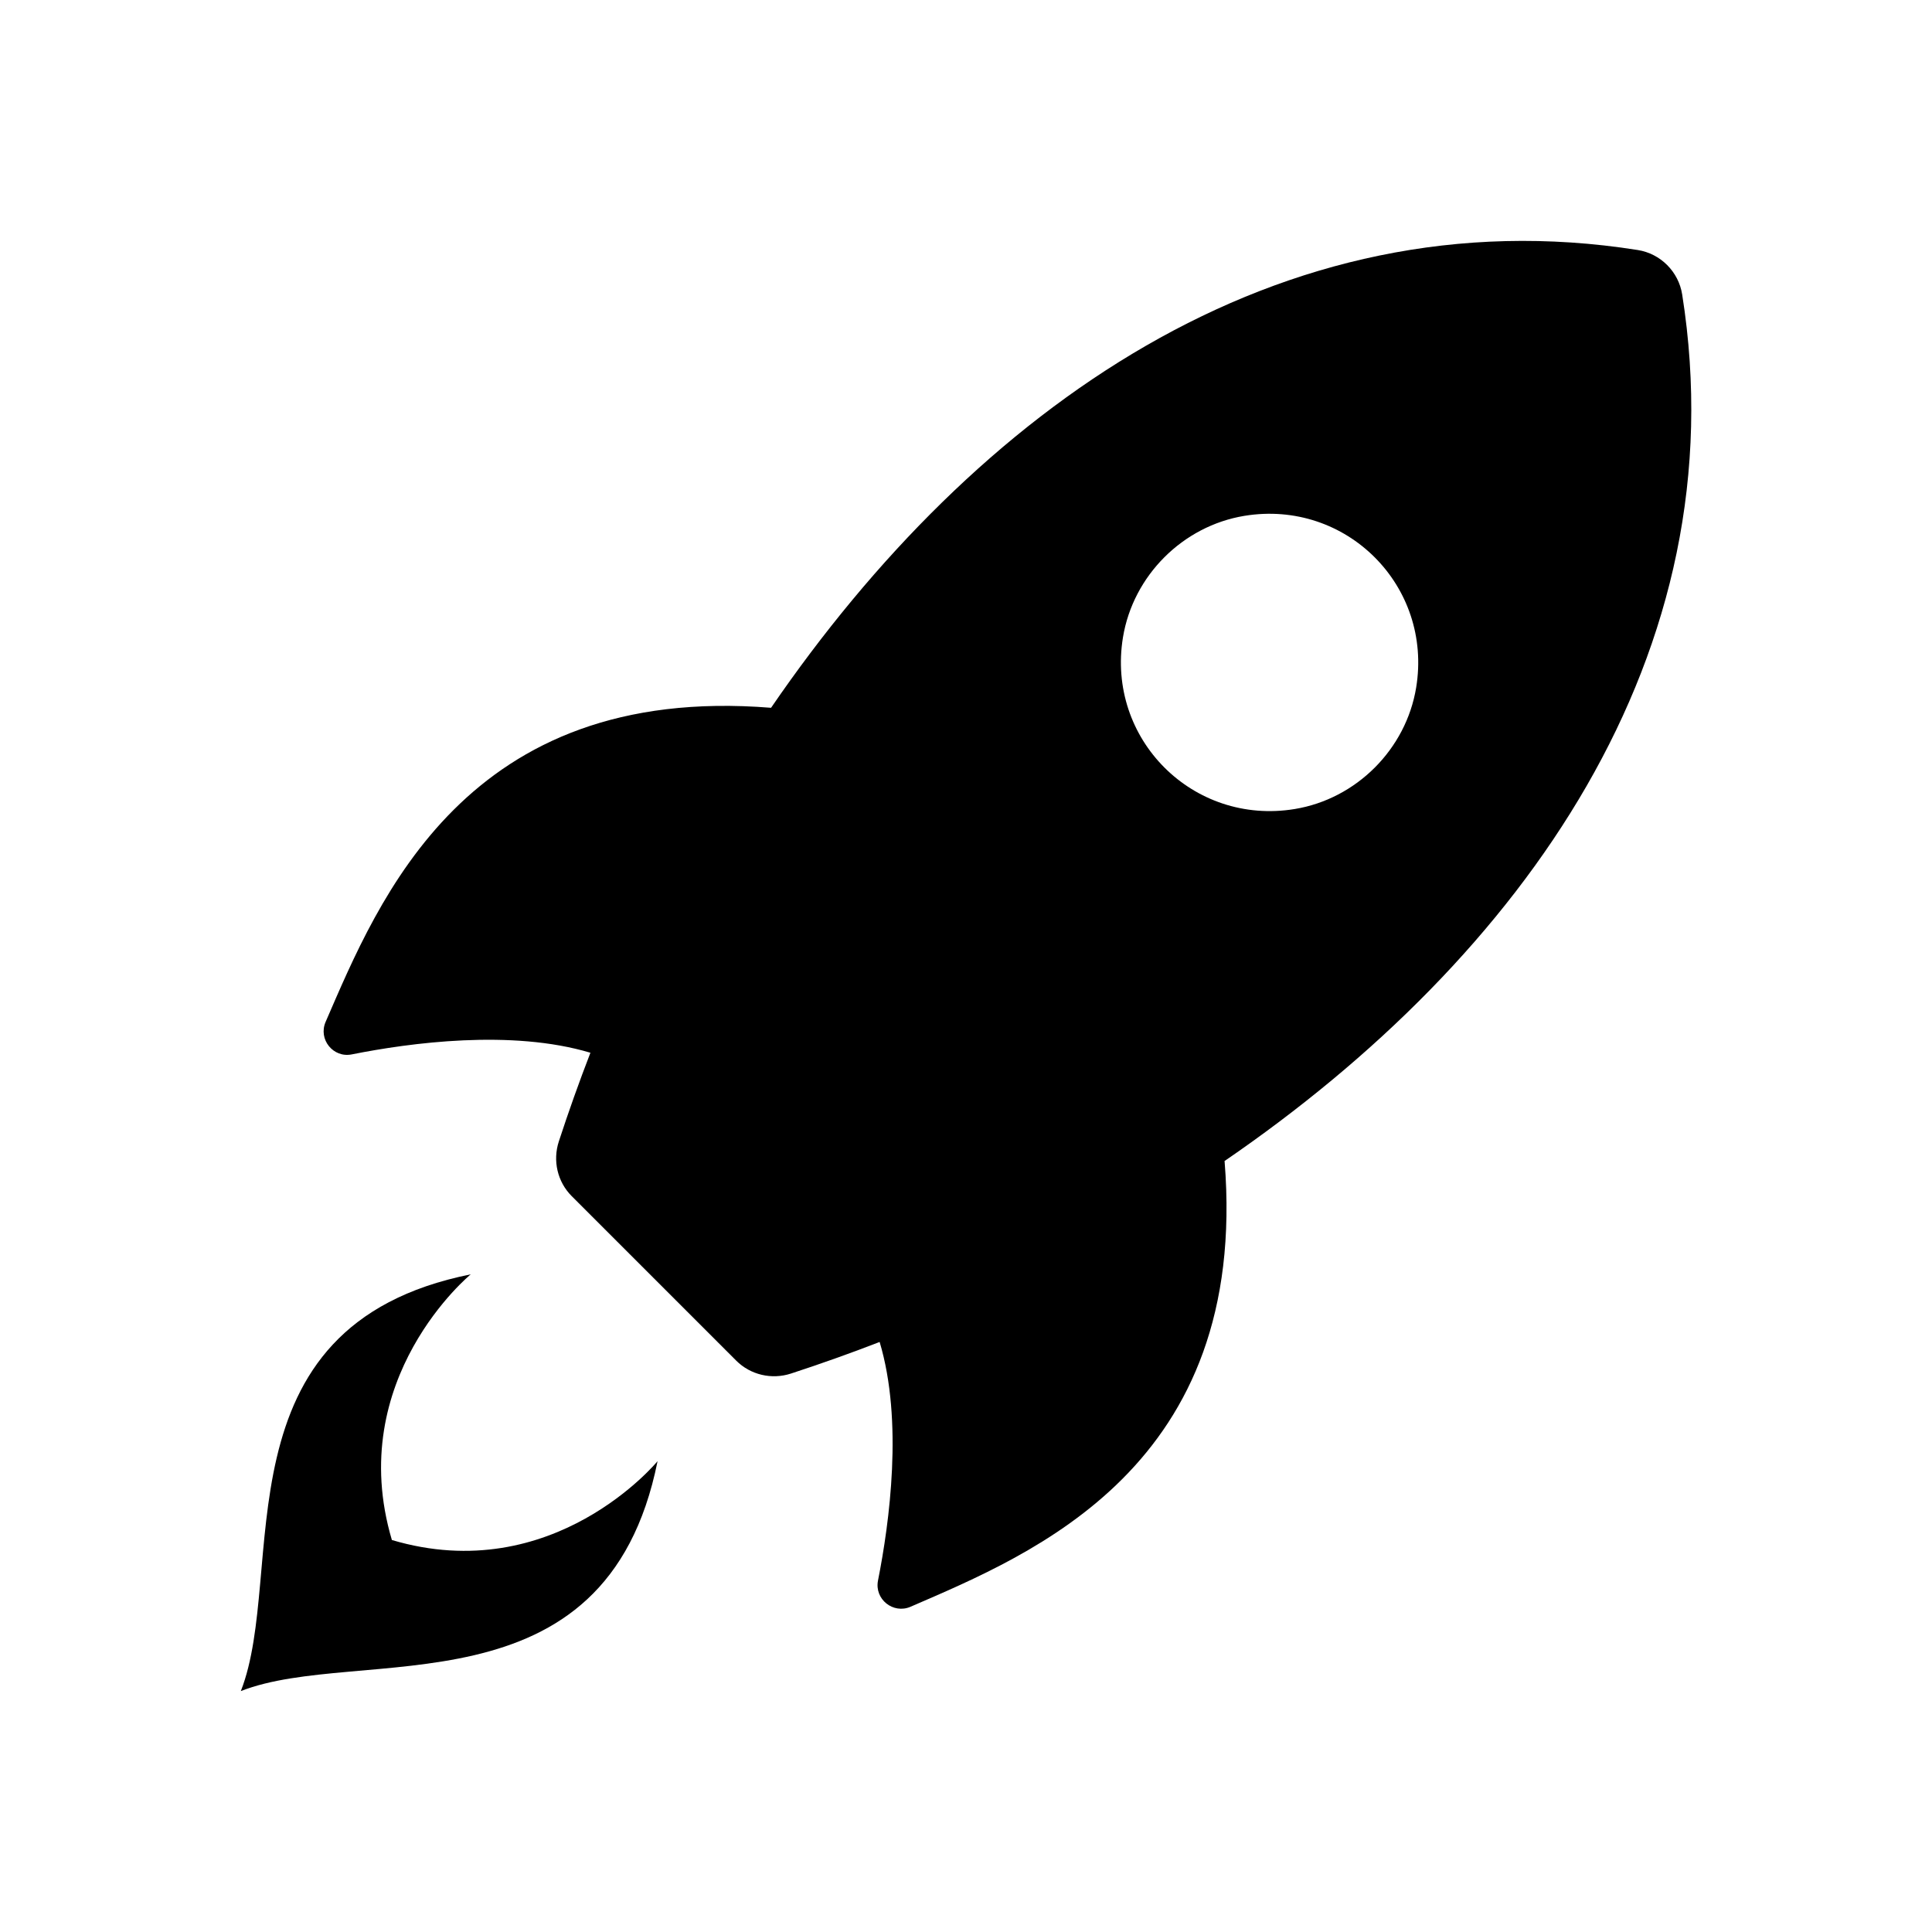 <?xml version="1.0" encoding="UTF-8"?><svg id="a" xmlns="http://www.w3.org/2000/svg" viewBox="0 0 200 200"><path d="M40.57,159.43c-4.97-16.73,8.16-27.51,8.16-27.51-26.64,5.34-18.98,30.87-23.8,43.14,12.28-4.82,37.8,2.84,43.14-23.8,0,0-10.78,13.13-27.51,8.16Z"/><path d="M126.75,120.2h0c30.94-21.19,53.27-52.51,47.39-89.71-.37-2.36-2.24-4.24-4.61-4.61-37.2-5.88-68.52,16.45-89.71,47.39h0c-31.61-2.54-40.62,19.85-46.11,32.51-.79,1.81,.78,3.76,2.71,3.37,6.01-1.2,16.53-2.62,24.7-.17-1.18,3.05-2.27,6.12-3.27,9.18-.65,1.99-.15,4.18,1.34,5.67l8.51,8.51,8.51,8.51c1.48,1.48,3.67,1.99,5.67,1.34,3.06-1,6.13-2.09,9.18-3.27,2.45,8.17,1.02,18.69-.17,24.7-.38,1.93,1.57,3.49,3.37,2.71,12.66-5.49,35.05-14.5,32.51-46.11Zm7.28-36.45c-10.53,1.73-19.51-7.25-17.78-17.78,1.05-6.38,6.19-11.52,12.57-12.57,10.53-1.73,19.51,7.25,17.78,17.78-1.05,6.38-6.19,11.52-12.57,12.57Z"/></svg>